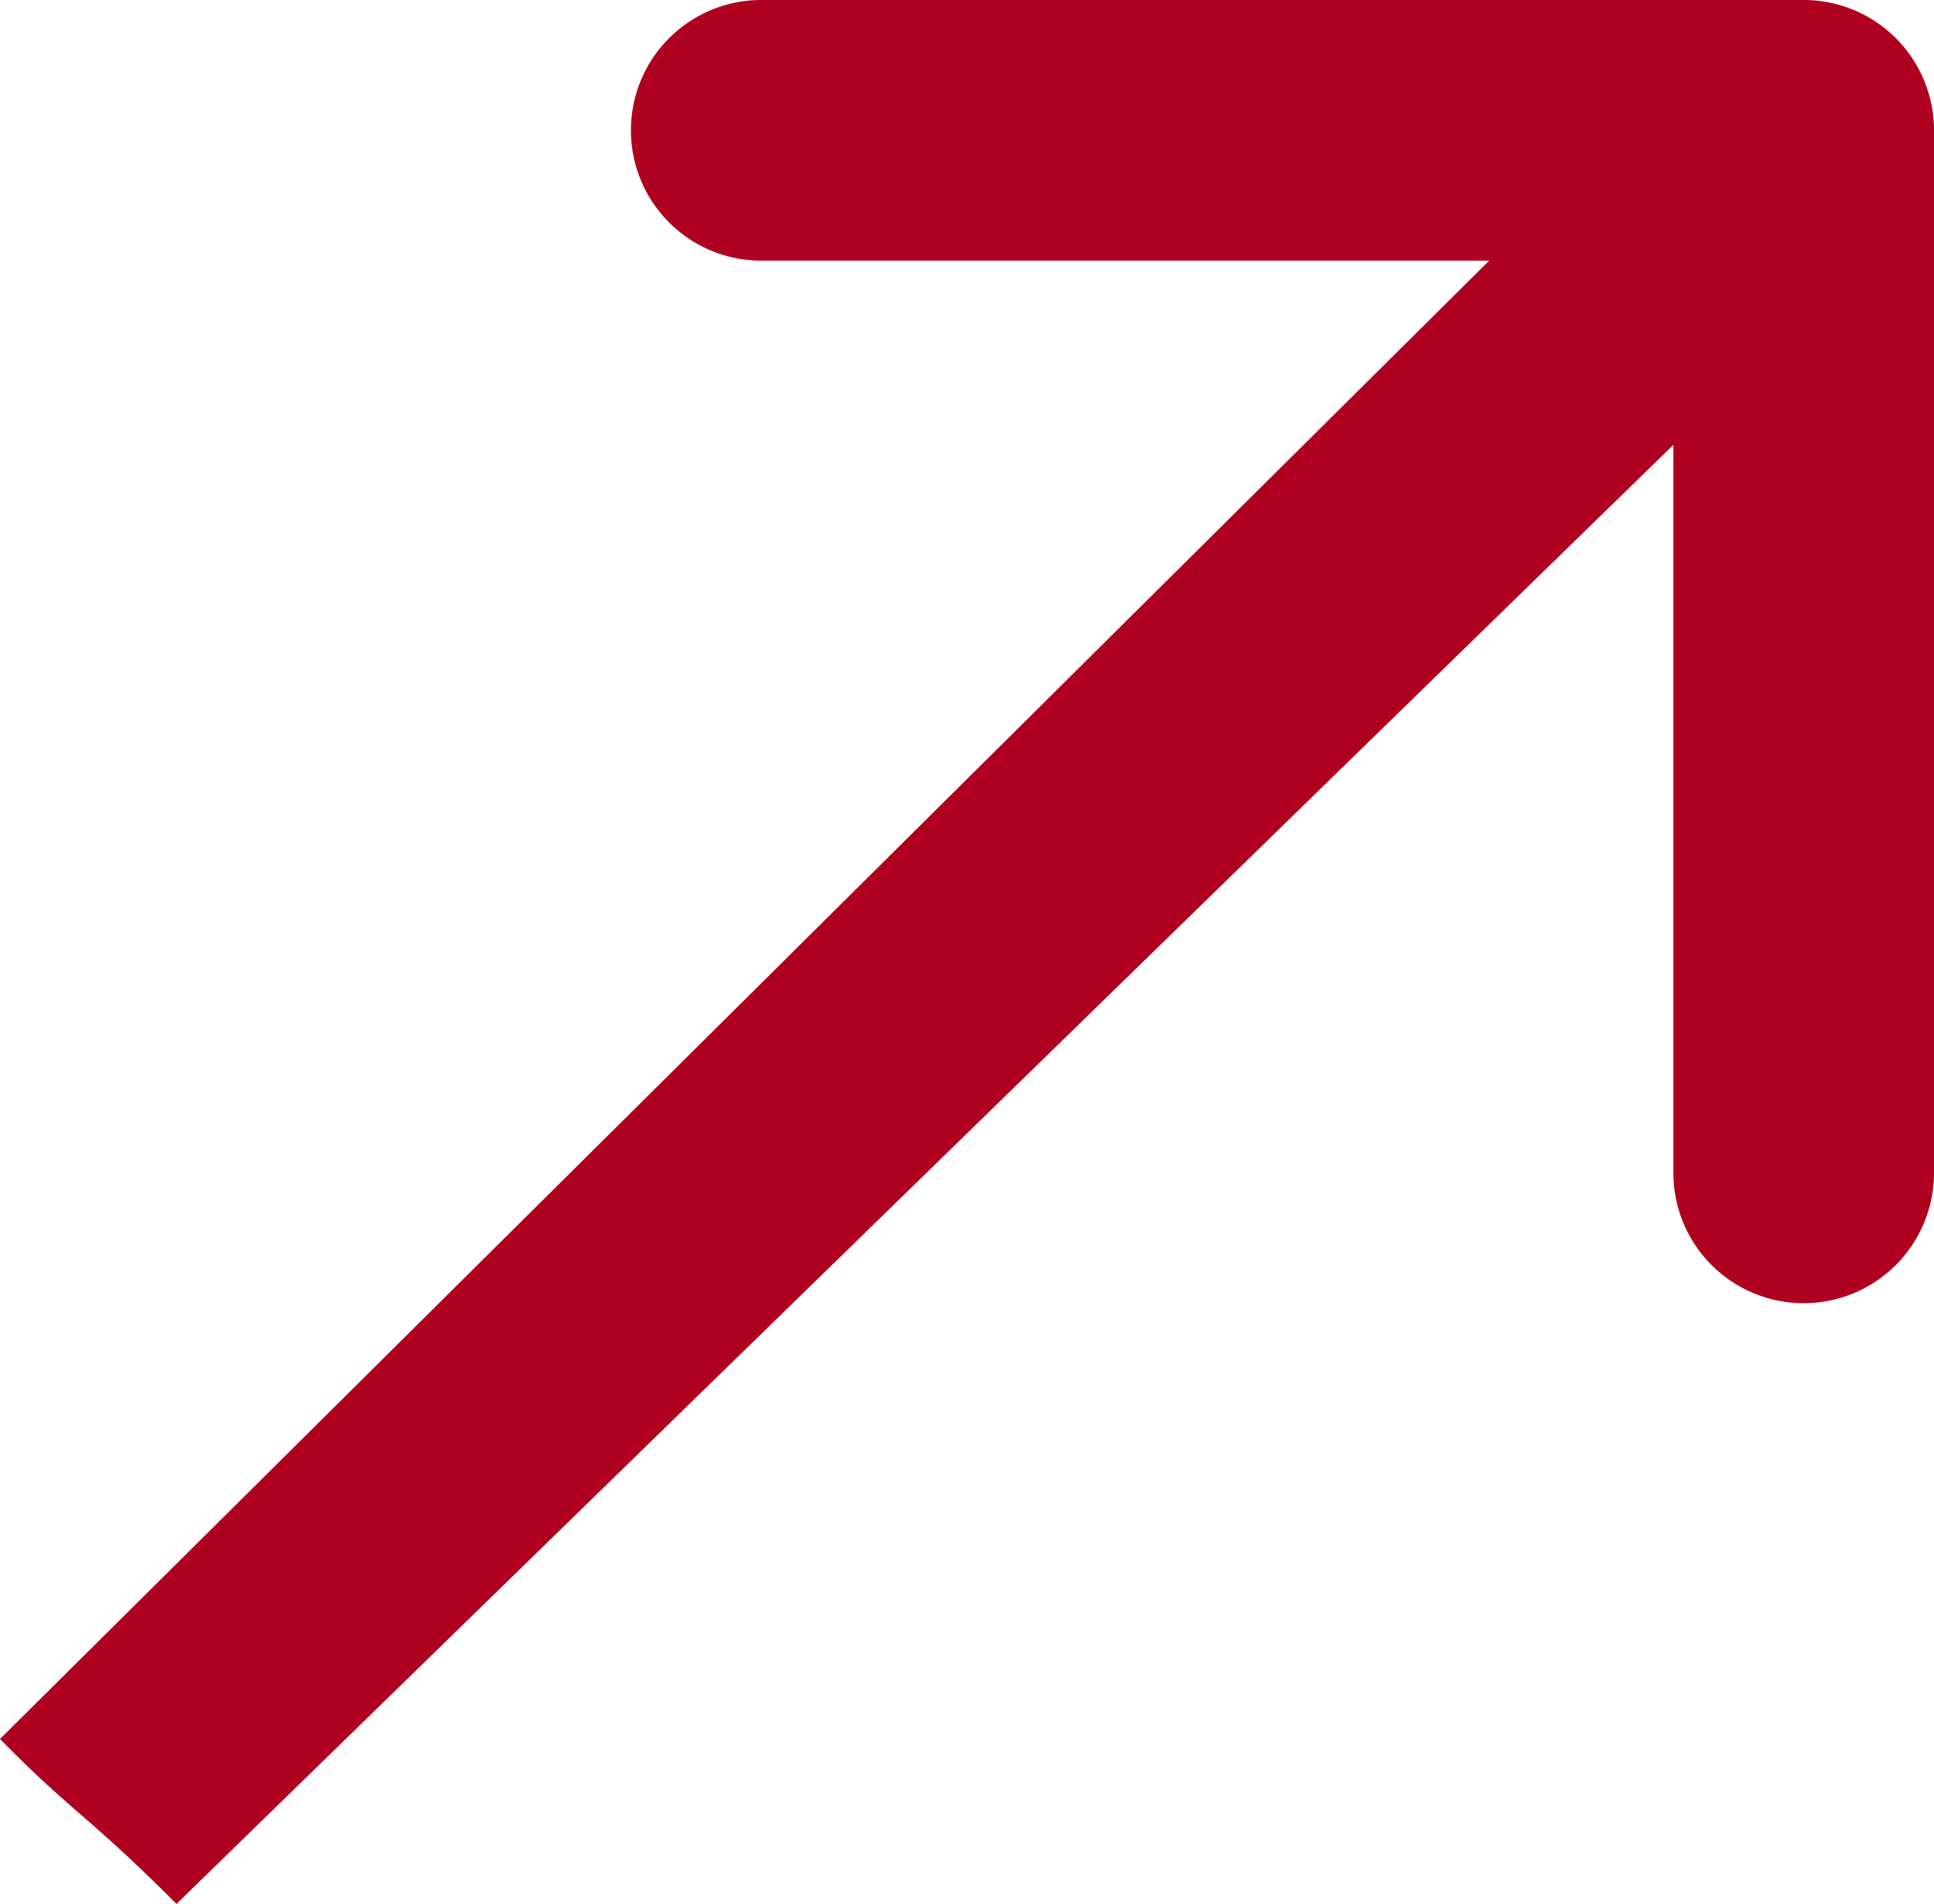 <svg xmlns="http://www.w3.org/2000/svg" width="7.035" height="6.925" viewBox="0 0 7.035 6.925">
  <path id="noun-trend-2448504" d="M1.618,5.441H4.266a.474.474,0,0,1,0,.948H.474A.474.474,0,0,1,0,5.915V2.123a.474.474,0,0,1,.948,0V4.771L6.393-.536c.333.333.375.328.642.6Z" transform="translate(7.035 6.389) rotate(180)" fill="#b00020"/>
</svg>
